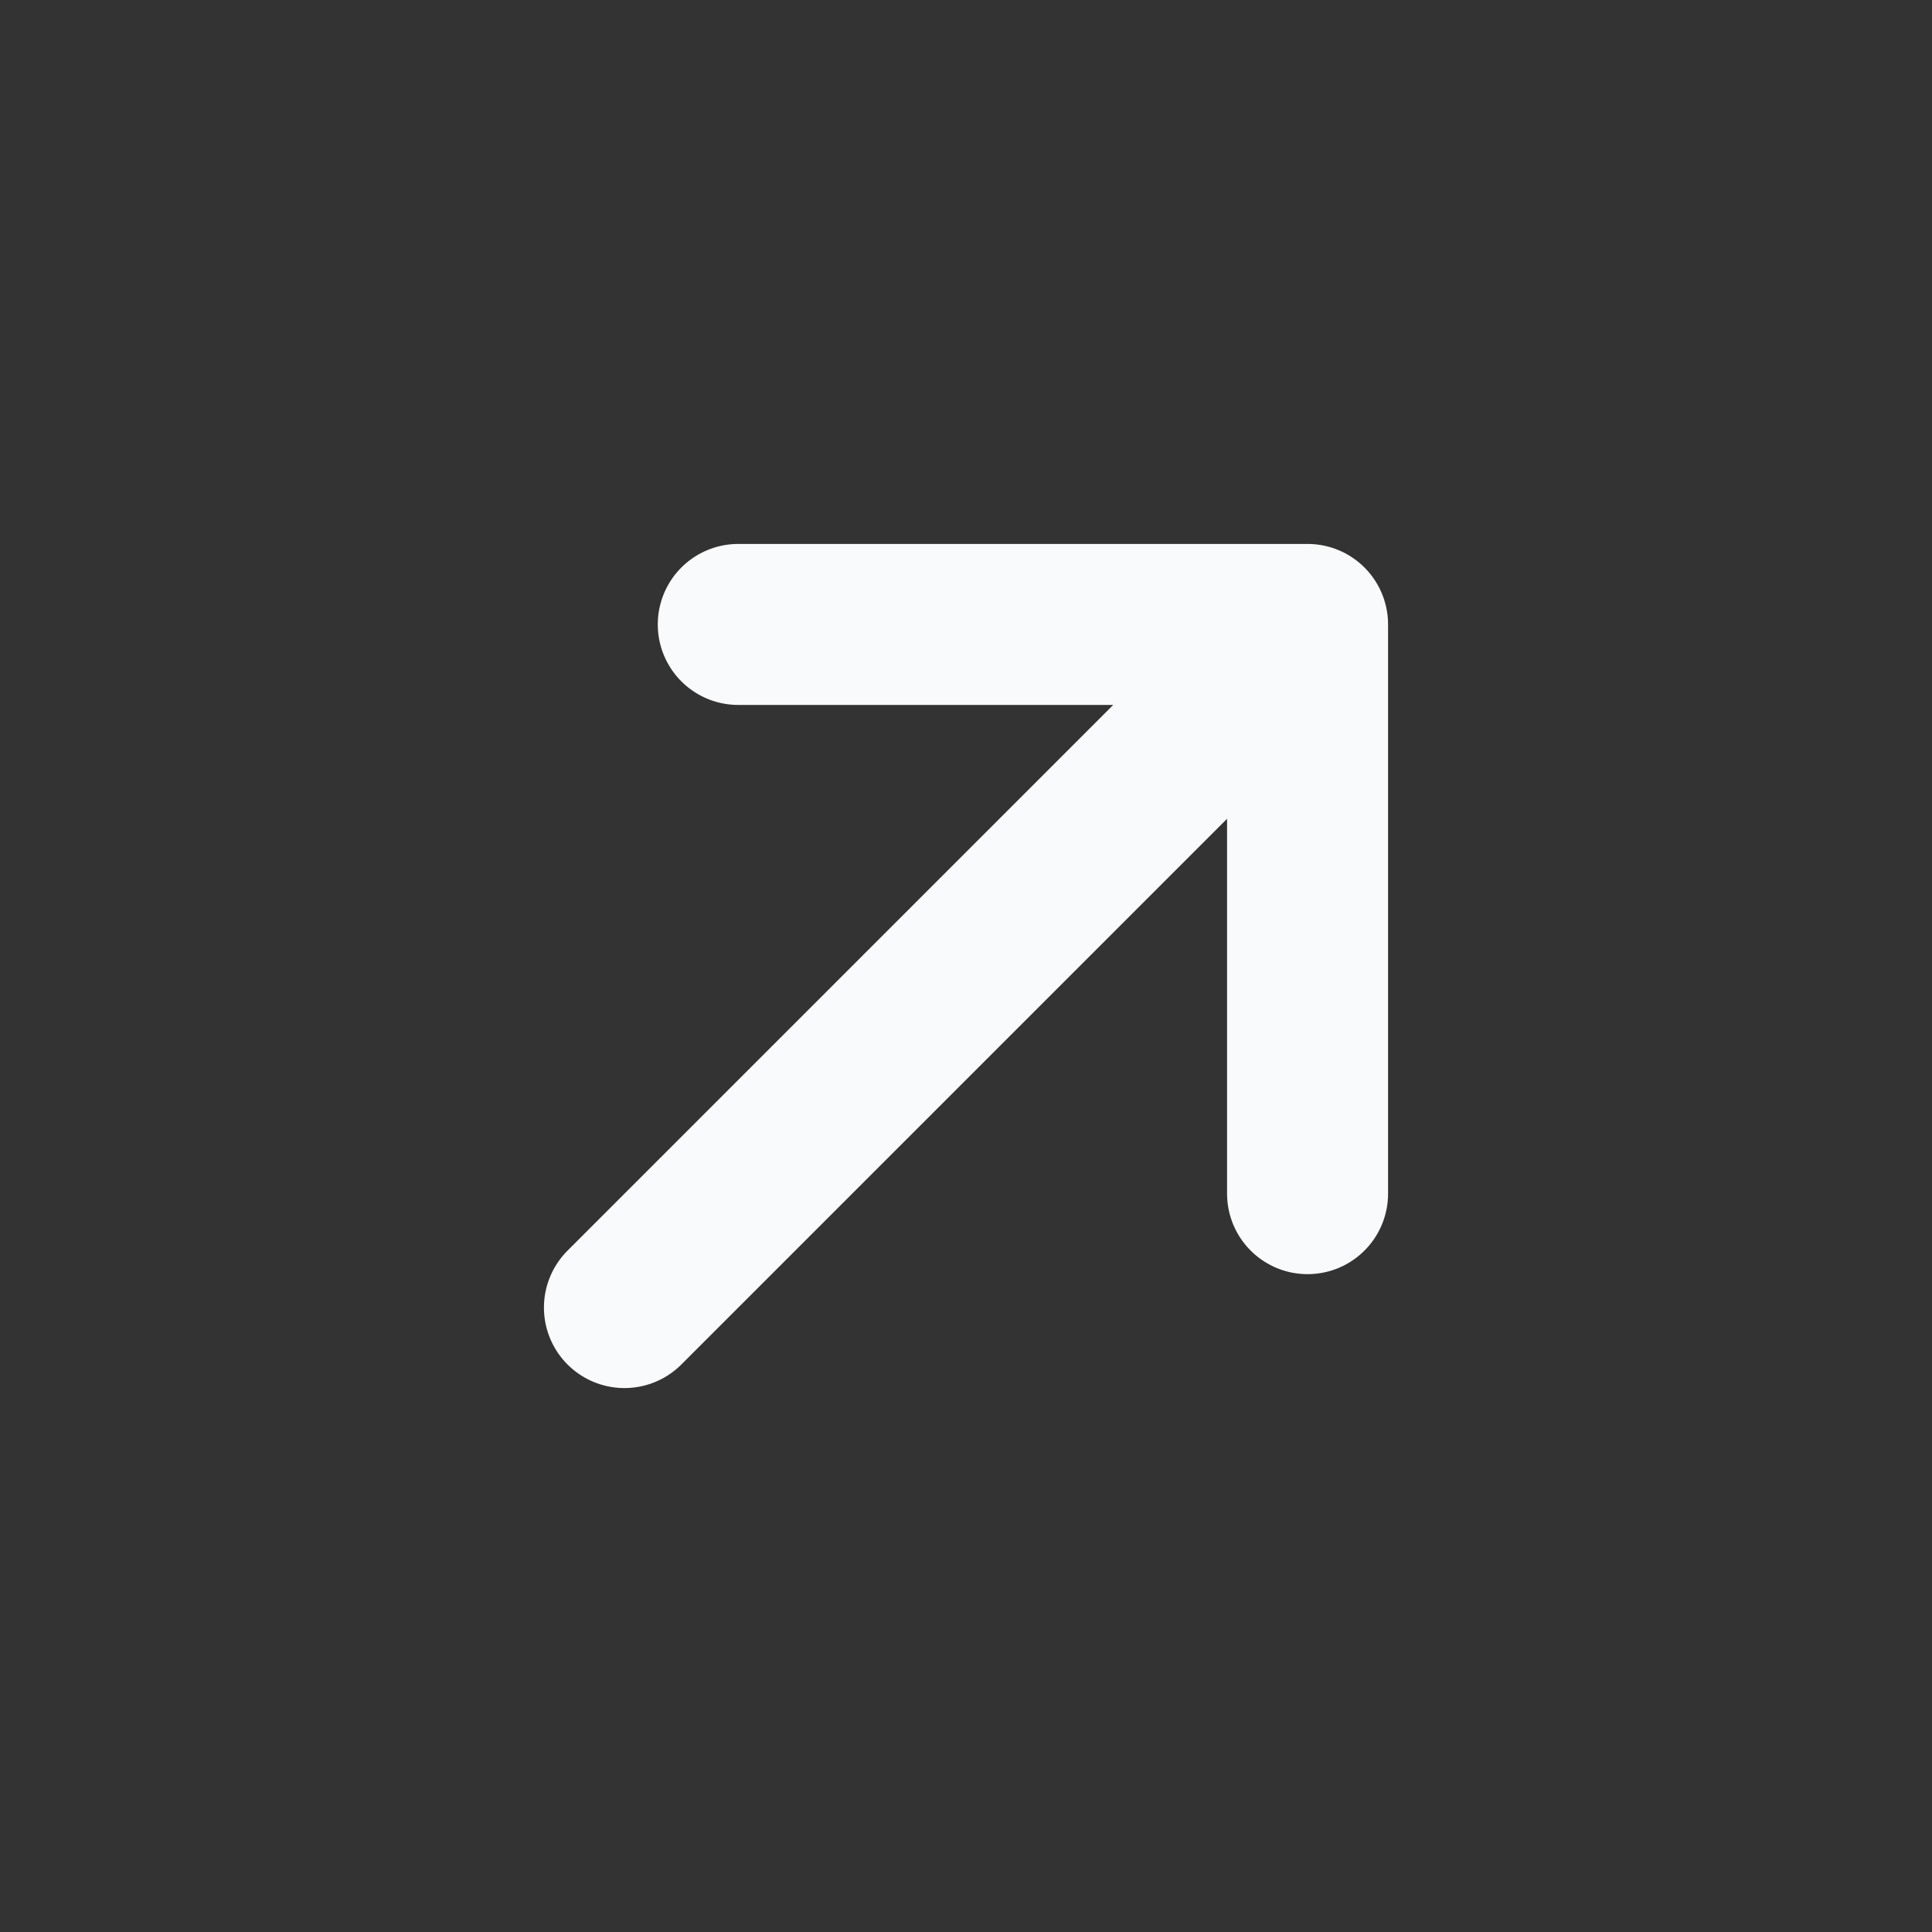 <svg width="24" height="24" viewBox="0 0 24 24" fill="none" xmlns="http://www.w3.org/2000/svg">
<rect x="0" y="0" width="24" height="24" fill="#333333" stroke="none"/>
<path d="M9.171 7.757H16.243M16.243 7.757V14.828M16.243 7.757L7.757 16.243" stroke="#F9FAFB" stroke-width="2" stroke-linecap="round" stroke-linejoin="round"/>
</svg>
